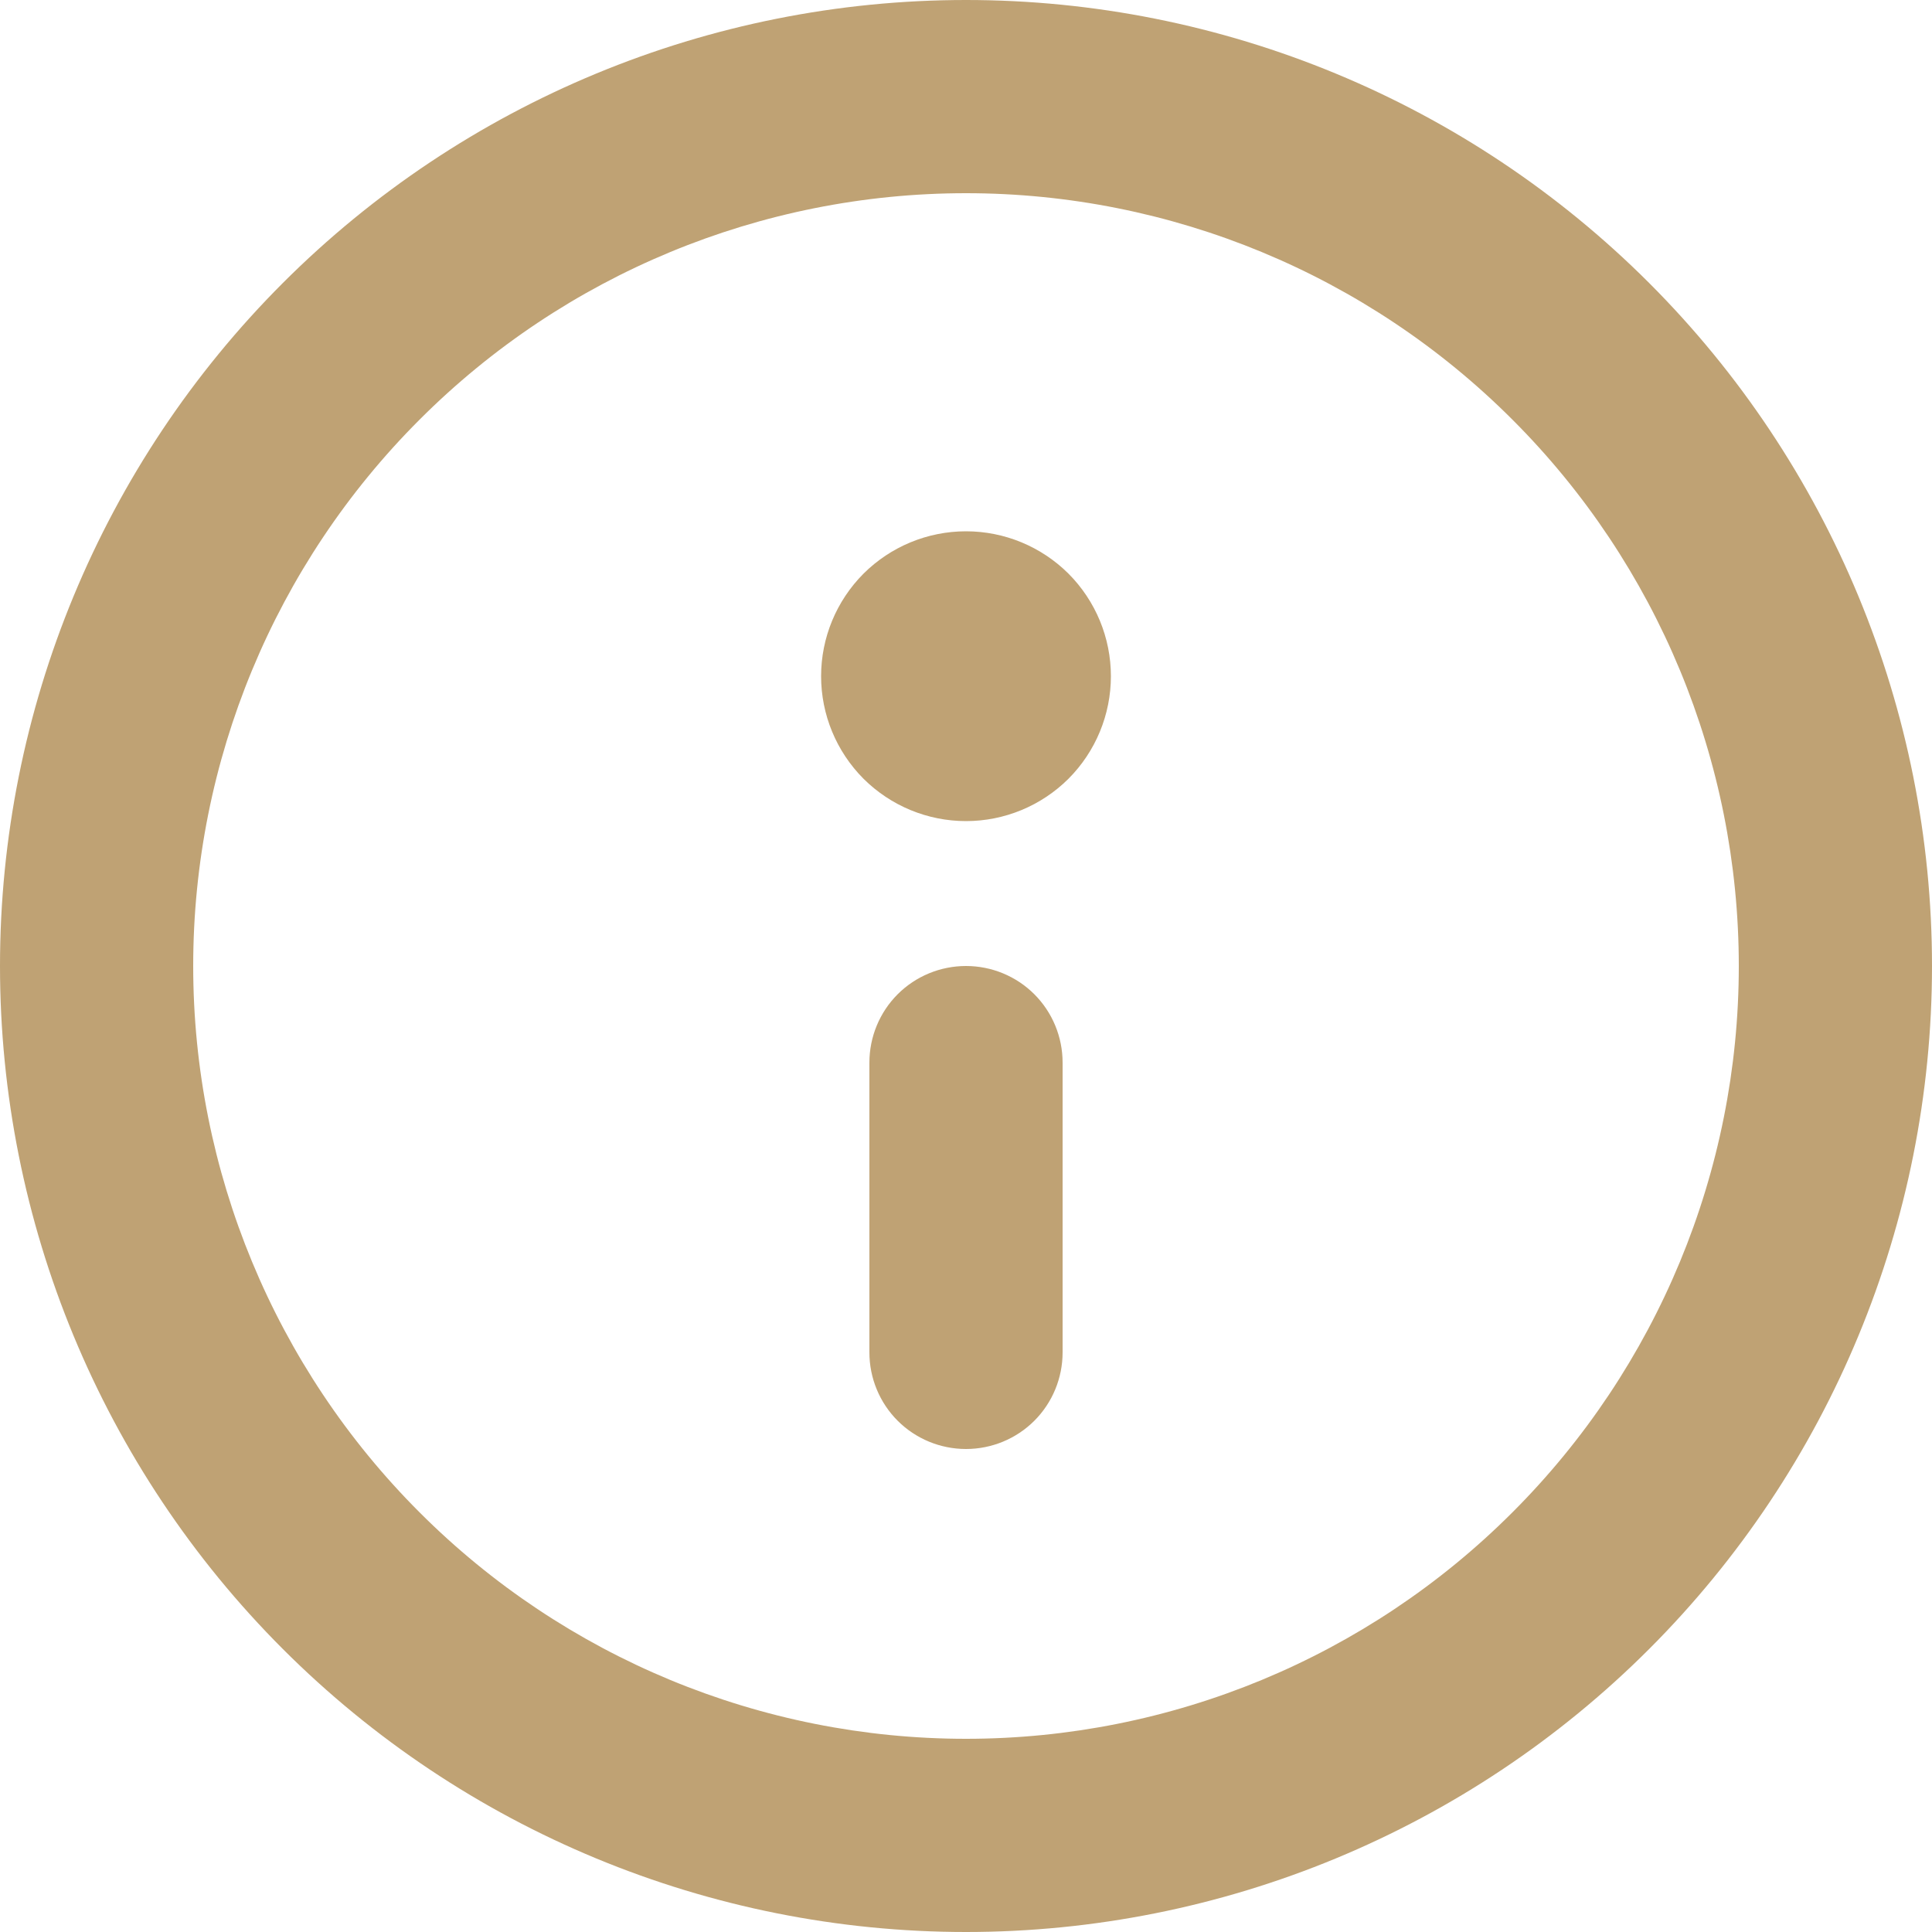 <svg width="16" height="16" viewBox="0 0 16 16" fill="none" xmlns="http://www.w3.org/2000/svg">
<path d="M7.2 8.8C7.2 8.588 7.284 8.384 7.434 8.234C7.584 8.084 7.788 8 8 8C8.212 8 8.416 8.084 8.566 8.234C8.716 8.384 8.8 8.588 8.8 8.8V11.2C8.8 11.412 8.716 11.616 8.566 11.766C8.416 11.916 8.212 12 8 12C7.788 12 7.584 11.916 7.434 11.766C7.284 11.616 7.2 11.412 7.2 11.2V8.8ZM8 4.4C7.682 4.4 7.377 4.526 7.151 4.751C6.926 4.977 6.8 5.282 6.8 5.6C6.8 5.918 6.926 6.223 7.151 6.449C7.377 6.674 7.682 6.8 8 6.8C8.318 6.8 8.623 6.674 8.849 6.449C9.074 6.223 9.2 5.918 9.2 5.6C9.2 5.282 9.074 4.977 8.849 4.751C8.623 4.526 8.318 4.4 8 4.4ZM0 8C0 5.878 0.843 3.843 2.343 2.343C3.843 0.843 5.878 0 8 0C10.122 0 12.157 0.843 13.657 2.343C15.157 3.843 16 5.878 16 8C16 10.122 15.157 12.157 13.657 13.657C12.157 15.157 10.122 16 8 16C5.878 16 3.843 15.157 2.343 13.657C0.843 12.157 0 10.122 0 8ZM8 1.6C6.303 1.6 4.675 2.274 3.475 3.475C2.274 4.675 1.6 6.303 1.6 8C1.6 9.697 2.274 11.325 3.475 12.525C4.675 13.726 6.303 14.4 8 14.4C9.697 14.4 11.325 13.726 12.525 12.525C13.726 11.325 14.4 9.697 14.4 8C14.4 6.303 13.726 4.675 12.525 3.475C11.325 2.274 9.697 1.6 8 1.6Z" fill="#BFA274"/>
</svg>
